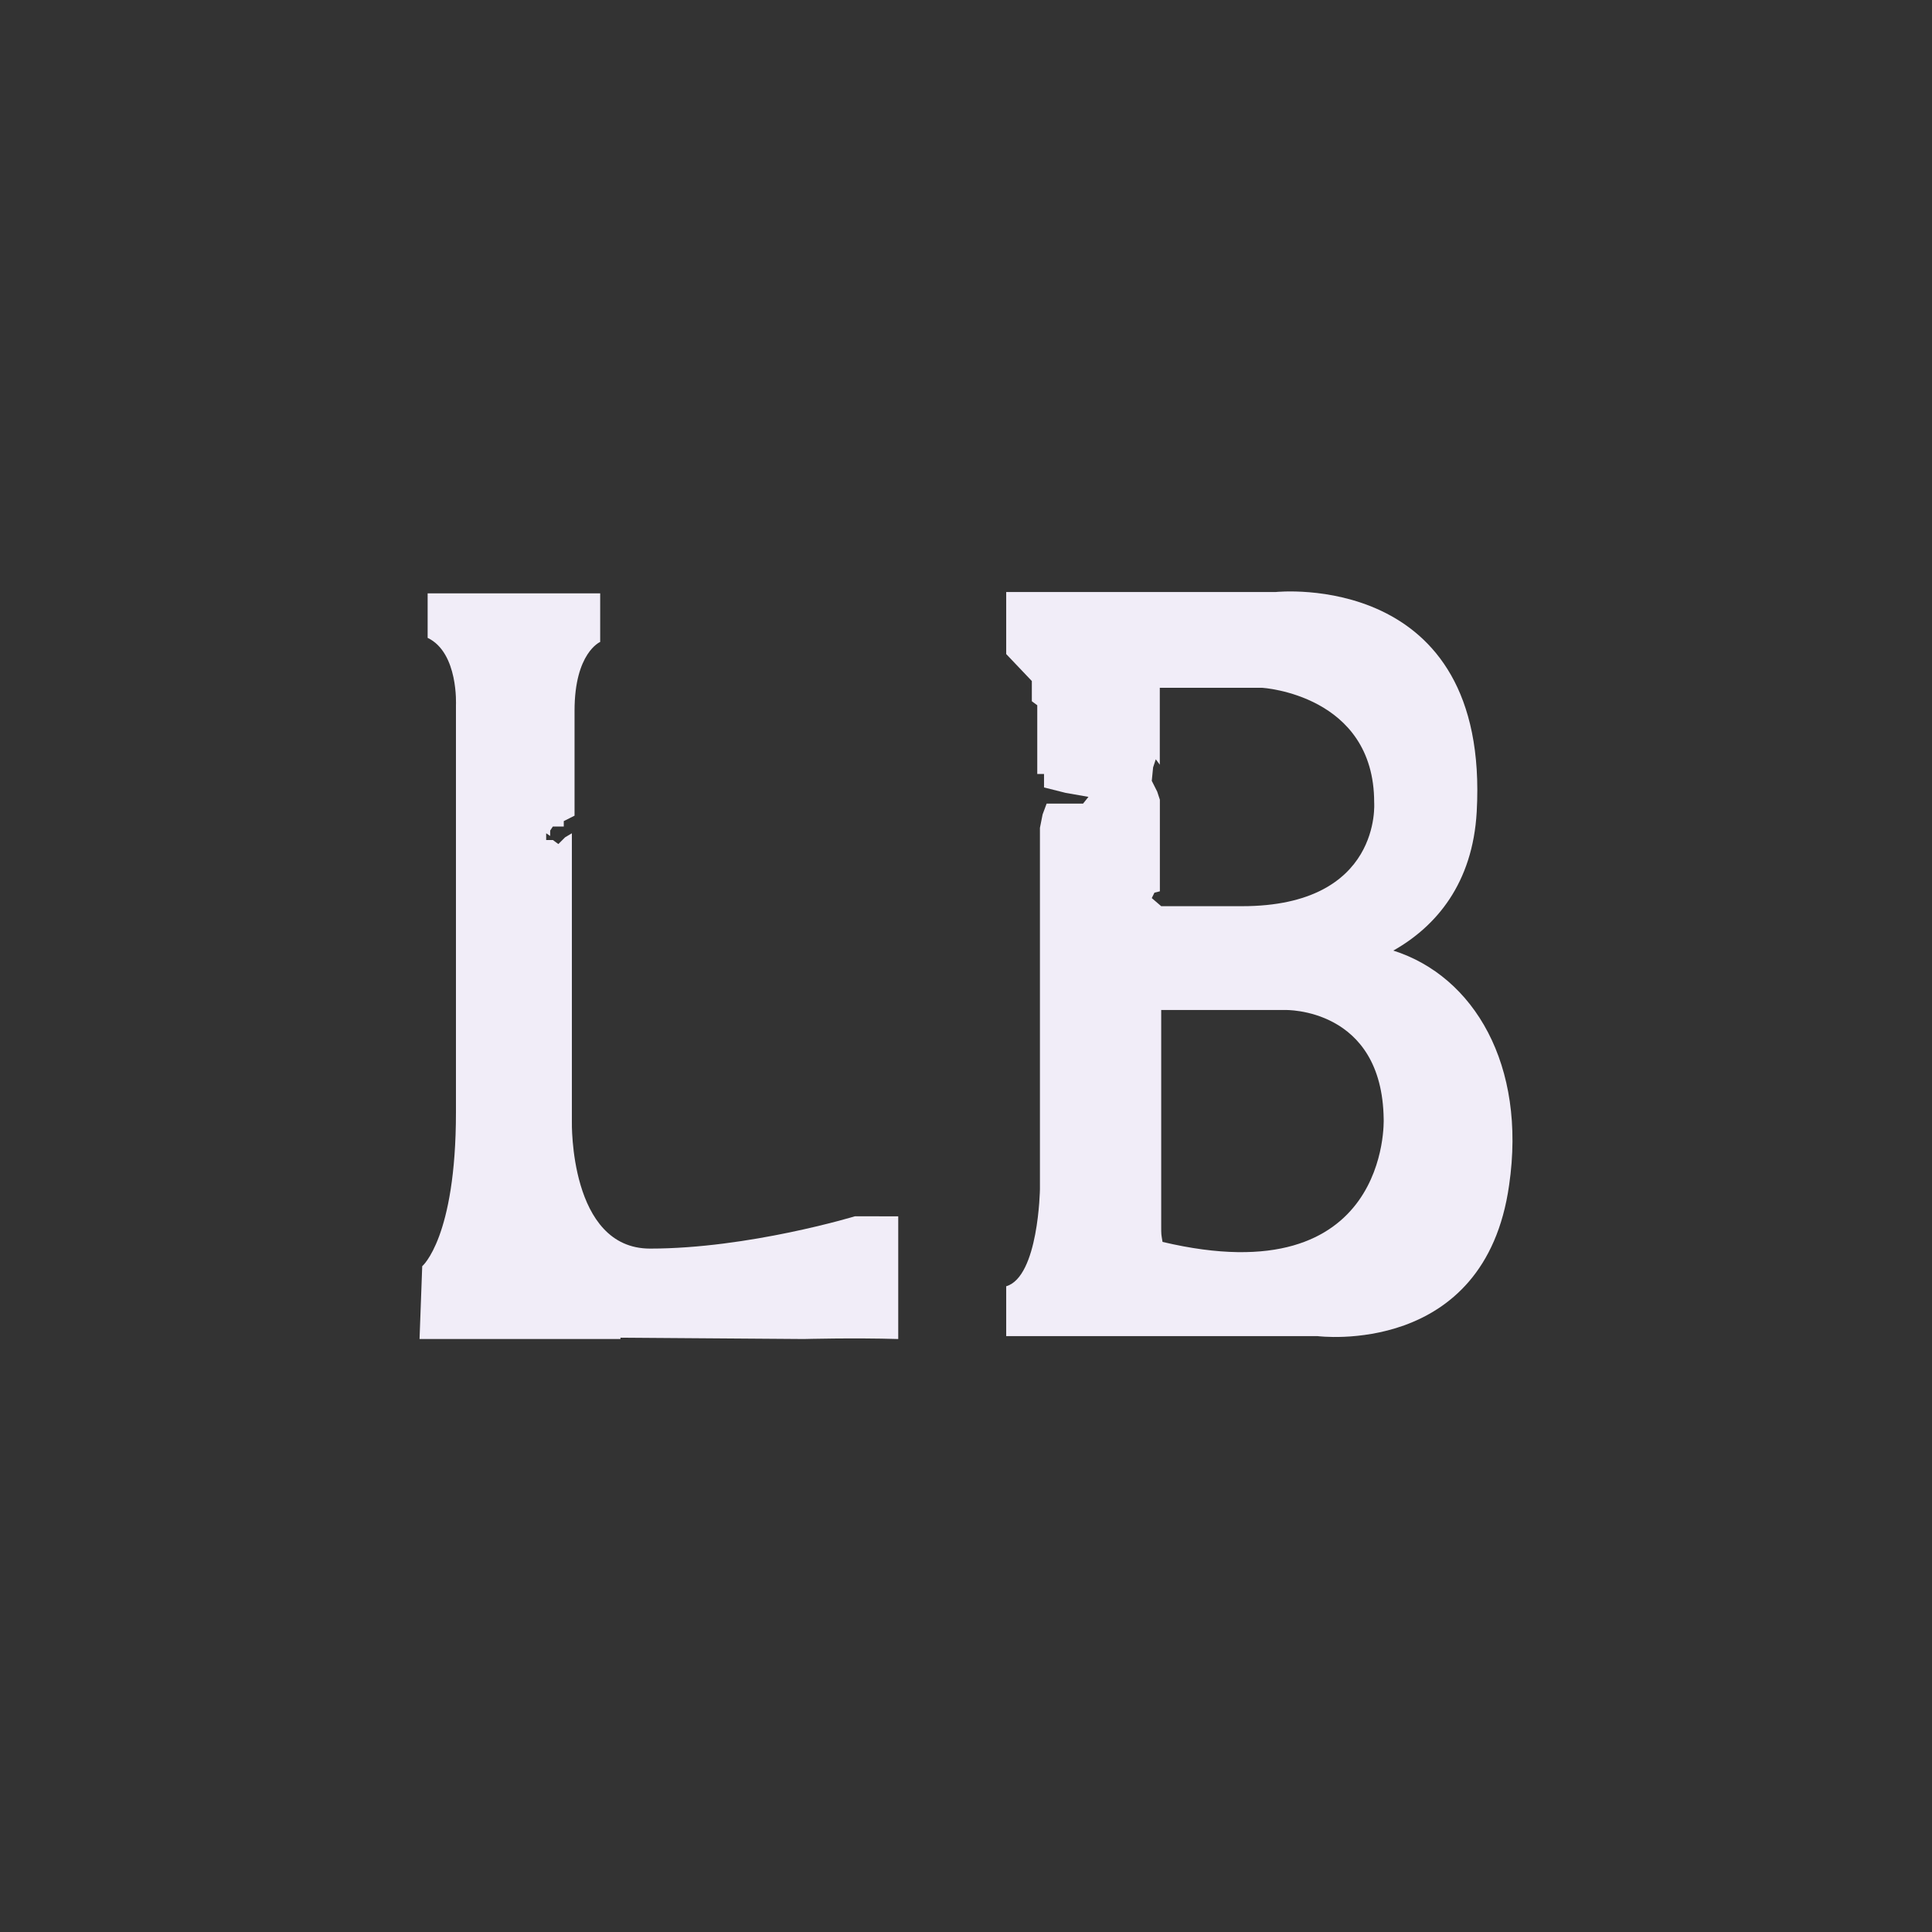 <?xml version="1.0" encoding="UTF-8" standalone="no"?>
<svg
   height="26.0px"
   width="26.0px"
   version="1.1"
   id="svg10050"
   sodipodi:docname="xbLB.svg"
   inkscape:version="1.1 (c68e22c387, 2021-05-23)"
   xmlns:inkscape="http://www.inkscape.org/namespaces/inkscape"
   xmlns:sodipodi="http://sodipodi.sourceforge.net/DTD/sodipodi-0.dtd"
   xmlns="http://www.w3.org/2000/svg"
   xmlns:svg="http://www.w3.org/2000/svg">
  <rect width="100%" height="100%" fill="#333333" stroke="none"/>
  <defs
     id="defs10054">
    <rect
       x="20.462"
       y="33.322"
       width="58.601"
       height="43.885"
       id="rect62841" />
    <rect
       x="22.185"
       y="31.864"
       width="60.9"
       height="47.465"
       id="rect54537" />
    <rect
       x="22.274"
       y="44.901"
       width="27.577"
       height="20.064"
       id="rect51159" />
    <rect
       x="7.911"
       y="11.424"
       width="21.412"
       height="13.766"
       id="rect39710" />
    <rect
       x="-24.042"
       y="-11.314"
       width="105.536"
       height="62.579"
       id="rect36404" />
    <rect
       x="-0.016"
       y="0.016"
       width="25.938"
       height="25.984"
       id="rect3373" />
    <rect
       x="20.462"
       y="33.322"
       width="58.601"
       height="43.885"
       id="rect62841-1" />
    <rect
       x="22.185"
       y="31.864"
       width="60.9"
       height="47.465"
       id="rect54537-9" />
    <rect
       x="22.274"
       y="44.901"
       width="27.577"
       height="20.064"
       id="rect51159-2" />
    <rect
       x="7.911"
       y="11.424"
       width="21.412"
       height="13.766"
       id="rect39710-7" />
    <rect
       x="-24.042"
       y="-11.314"
       width="105.536"
       height="62.579"
       id="rect36404-2" />
    <rect
       x="-0.016"
       y="0.016"
       width="25.938"
       height="25.984"
       id="rect3373-8" />
  </defs>
  <sodipodi:namedview
     id="namedview10052"
     pagecolor="#505050"
     bordercolor="#eeeeee"
     borderopacity="1"
     inkscape:pageshadow="0"
     inkscape:pageopacity="0"
     inkscape:pagecheckerboard="0"
     showgrid="false"
     inkscape:zoom="32"
     inkscape:cx="6.953125"
     inkscape:cy="9.96875"
     inkscape:window-width="3840"
     inkscape:window-height="2067"
     inkscape:window-x="-12"
     inkscape:window-y="40"
     inkscape:window-maximized="1"
     inkscape:current-layer="svg10050"
     inkscape:snap-bbox="true"
     showguides="true"
     inkscape:guide-bbox="true"
     inkscape:snap-intersection-paths="false">
    <sodipodi:guide
       position="6.908,17.983"
       orientation="0,-1"
       id="guide10465" />
    <sodipodi:guide
       position="6.908,8.017"
       orientation="0,-1"
       id="guide10467" />
  </sodipodi:namedview>
  <path
     d="m 16.716,12.195 h -1.089 v 0 l -0.127,-0.109 0.036,-0.073 0.073,-0.018 V 10.762 l -0.036,-0.109 -0.073,-0.145 0.018,-0.181 0.036,-0.109 0.054,0.073 v -0.091 -0.944 h 1.379 c 0,0 1.506,0.091 1.506,1.542 0,0 0.109,1.397 -1.778,1.397 z m 2.032,0.599 c 0.581,-0.327 1.071,-0.907 1.125,-1.869 C 20.055,7.659 17.17,7.967 17.17,7.967 h -3.629 v 0.073 0.762 l 0.345,0.363 v 0.272 l 0.073,0.054 v 0.925 h 0.091 v 0.181 l 0.29,0.073 0.308,0.054 -0.073,0.091 h -0.49 l -0.054,0.145 -0.036,0.181 v 4.863 c 0,0 -0.018,1.179 -0.454,1.306 v 0.671 h 1.905 2.286 c 0,0 2.25,0.29 2.577,-2.032 0.236,-1.615 -0.472,-2.812 -1.56,-3.157 z m -3.103,3.919 c -0.018,-0.109 -0.018,-0.091 -0.018,-0.218 v -2.903 h 0.109 1.56 c 0,0 1.306,-0.036 1.325,1.47 0,0 0.091,2.377 -2.976,1.651 z"
     id="path77433"
     style="font-size:10.583px;line-height:1.25;font-family:Sovngarde;-inkscape-font-specification:Sovngarde;letter-spacing:0px;fill:#f1edf8;fill-opacity:1;stroke-width:0.454" />
  <path
     d="m 11.506,16.368 c 0,0 -1.433,0.435 -2.758,0.435 -1.089,0 -1.052,-1.706 -1.052,-1.706 v -3.883 l -0.091,0.054 -0.091,0.091 -0.073,-0.054 h -0.091 v -0.091 l 0.054,0.036 v -0.073 l 0.036,-0.054 H 7.587 v -0.073 l 0.145,-0.073 V 9.564 c 0,-0.78 0.345,-0.925 0.345,-0.925 V 7.985 H 5.755 v 0.599 C 6.172,8.784 6.136,9.491 6.136,9.491 v 5.48 c 0,1.687 -0.454,2.069 -0.454,2.069 l -0.036,0.98 h 2.704 v -0.018 l 2.468,0.018 c 0,0 0.671,-0.018 1.27,0 v -1.651 z"
     id="path77435"
     style="font-size:10.583px;line-height:1.25;font-family:Sovngarde;-inkscape-font-specification:Sovngarde;letter-spacing:0px;fill:#f1edf8;fill-opacity:1;stroke-width:0.454" />
</svg>
